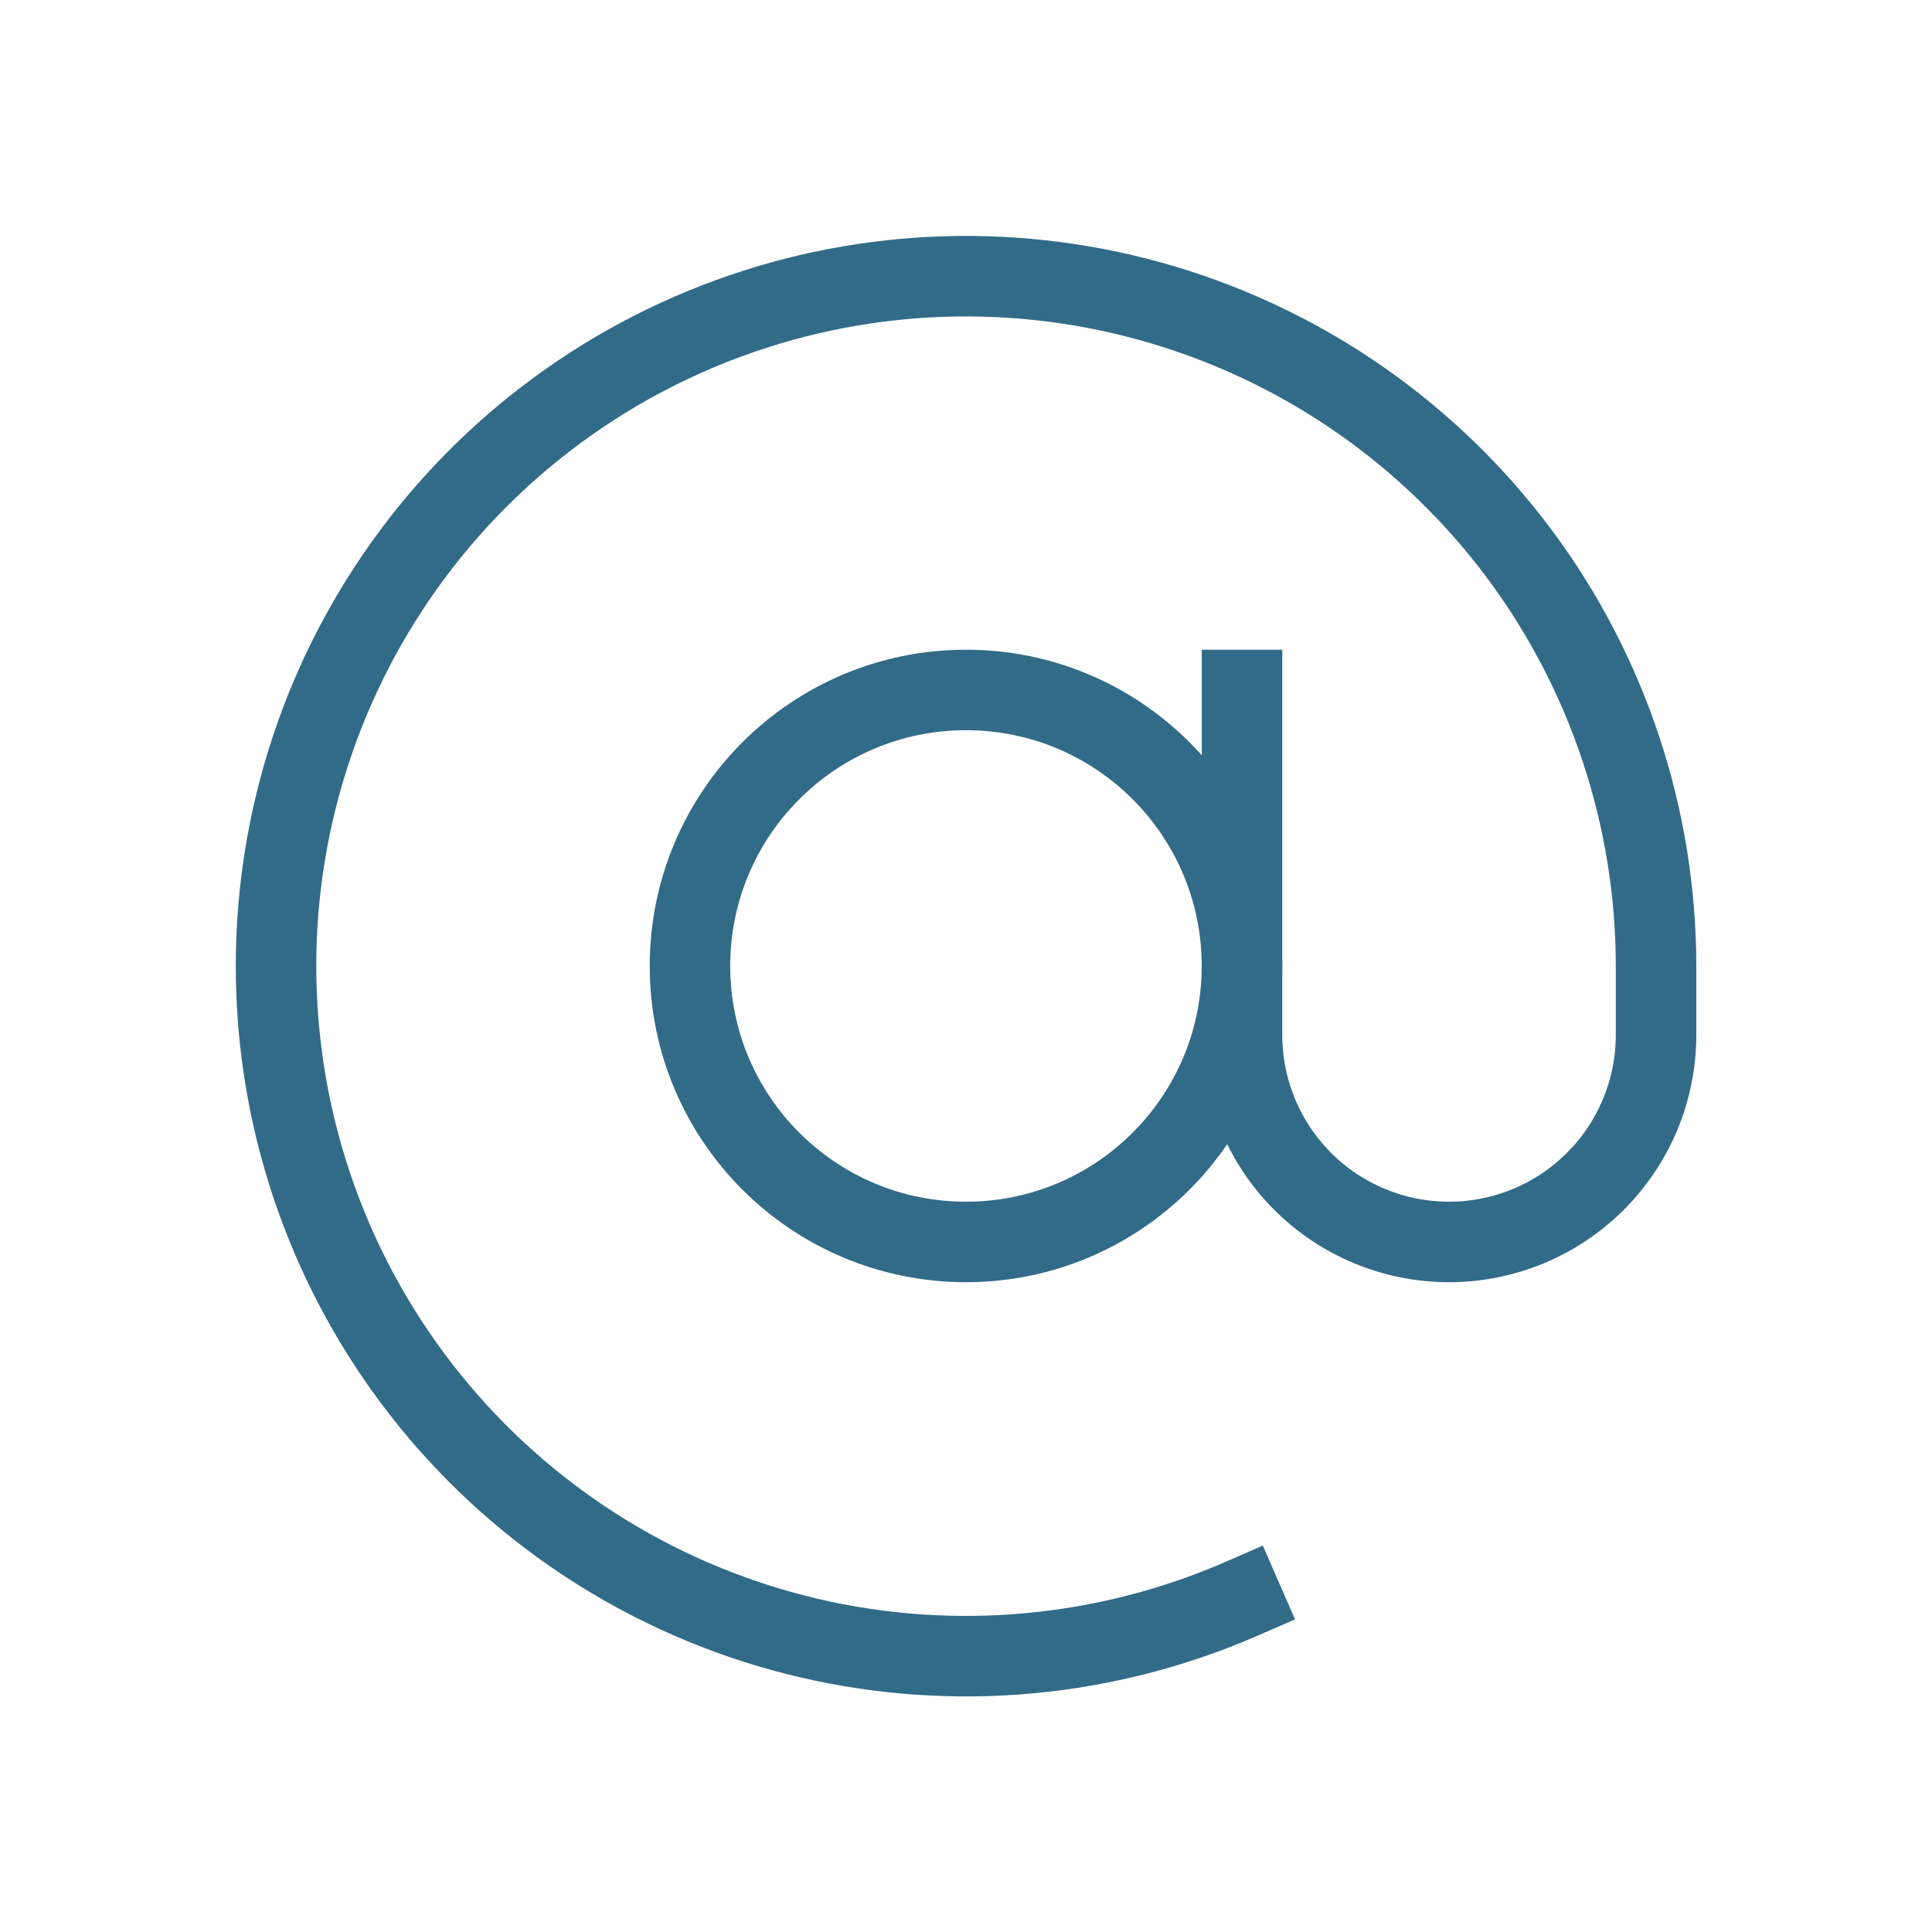 <svg width="24" height="24" viewBox="0 0 24 24" fill="none" xmlns="http://www.w3.org/2000/svg">
<path d="M12 15.428C13.893 15.428 15.428 13.893 15.428 12C15.428 10.106 13.893 8.571 12 8.571C10.106 8.571 8.571 10.106 8.571 12C8.571 13.893 10.106 15.428 12 15.428Z" stroke="#326B88" strokeWidth="2.057" stroke-miterlimit="10" stroke-linecap="square"/>
<path d="M15.429 19.858C13.737 20.596 11.852 20.769 10.055 20.35C8.257 19.931 6.643 18.943 5.452 17.533C4.261 16.123 3.557 14.367 3.445 12.524C3.332 10.682 3.817 8.853 4.828 7.308C5.839 5.764 7.321 4.587 9.054 3.953C10.787 3.318 12.679 3.261 14.448 3.788C16.217 4.315 17.768 5.399 18.872 6.878C19.975 8.358 20.571 10.154 20.572 12V12.857C20.572 13.539 20.301 14.193 19.818 14.675C19.336 15.157 18.682 15.428 18 15.428C17.318 15.428 16.664 15.157 16.182 14.675C15.7 14.193 15.429 13.539 15.429 12.857V8.571" stroke="#326B88" strokeWidth="2.057" stroke-miterlimit="10" stroke-linecap="square"/>
</svg>
